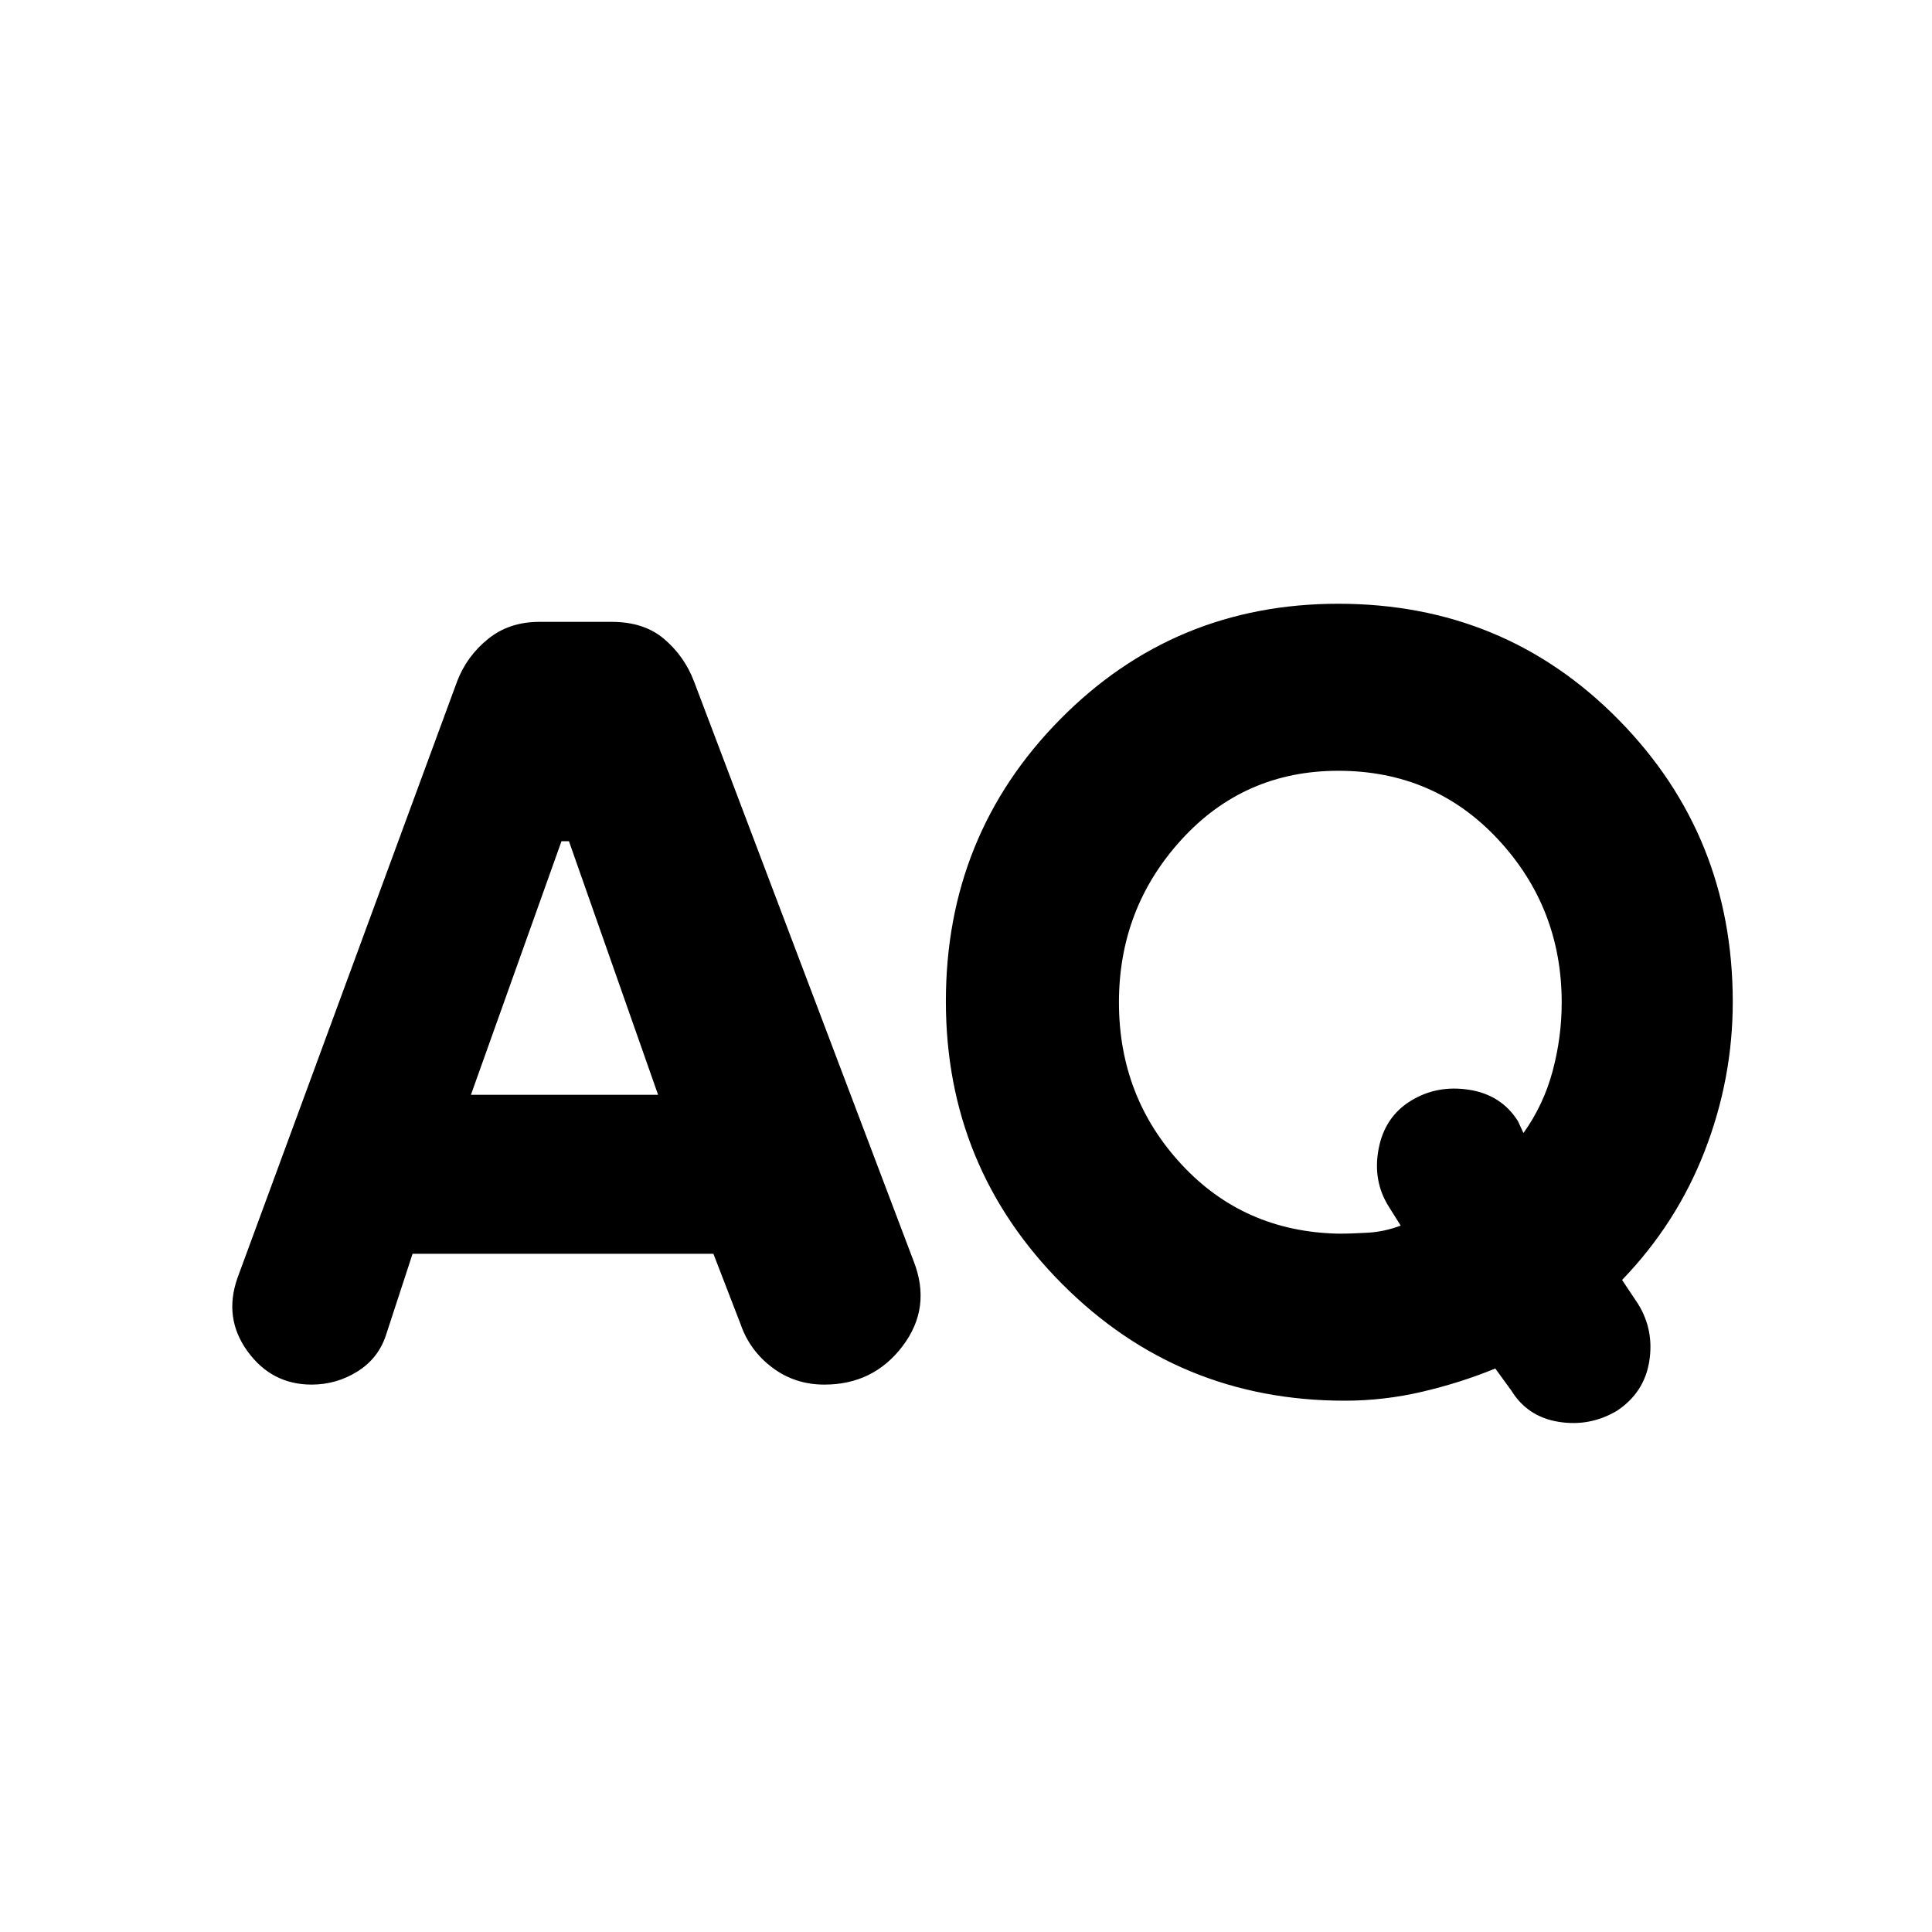 <svg xmlns="http://www.w3.org/2000/svg" height="20" viewBox="0 -960 960 960" width="20"><path d="M668.198-264q-82.631 0-140.415-57.992Q470-379.984 470-462.457 470-545 526.705-602.5 583.411-660 665-660q82.56 0 139.28 57.642Q861-544.717 861-462.168q0 38.168-13.951 74.123Q833.098-352.091 806-324l8 12q8 13 5.5 28.5T803.471-259Q790-251 774.5-253.5T751-269l-8-11q-17 7-36.123 11.5-19.124 4.5-38.679 4.5ZM205-337l-13.207 40.4Q188-285 177.577-278.5q-10.423 6.5-22.731 6.5Q135-272 123-288.538q-12-16.539-5-36.462l109.209-296.616Q232-634 242.5-642.5T268-651h36q16 0 26 8.5t14.769 20.876L454-333.295q9 23.029-5.5 42.162T409.625-272q-14.625 0-25.862-8.45Q372.526-288.9 368-302l-13.512-35H205Zm460-10q7 0 15-.5t16-3.5l-5.706-9.08Q682-373 685-389q3-16 16-24t29-5.5q16 2.5 24.25 15.562L757-397q10-14 14.5-30.826 4.5-16.825 4.5-34.011Q776-509 744.299-543T665-577q-46.625 0-77.812 34.074-31.188 34.074-31.188 81t31 80.426q31 33.5 78 34.5Zm-431-69h93l-44.291-126H279l-45 126Z"/></svg>
